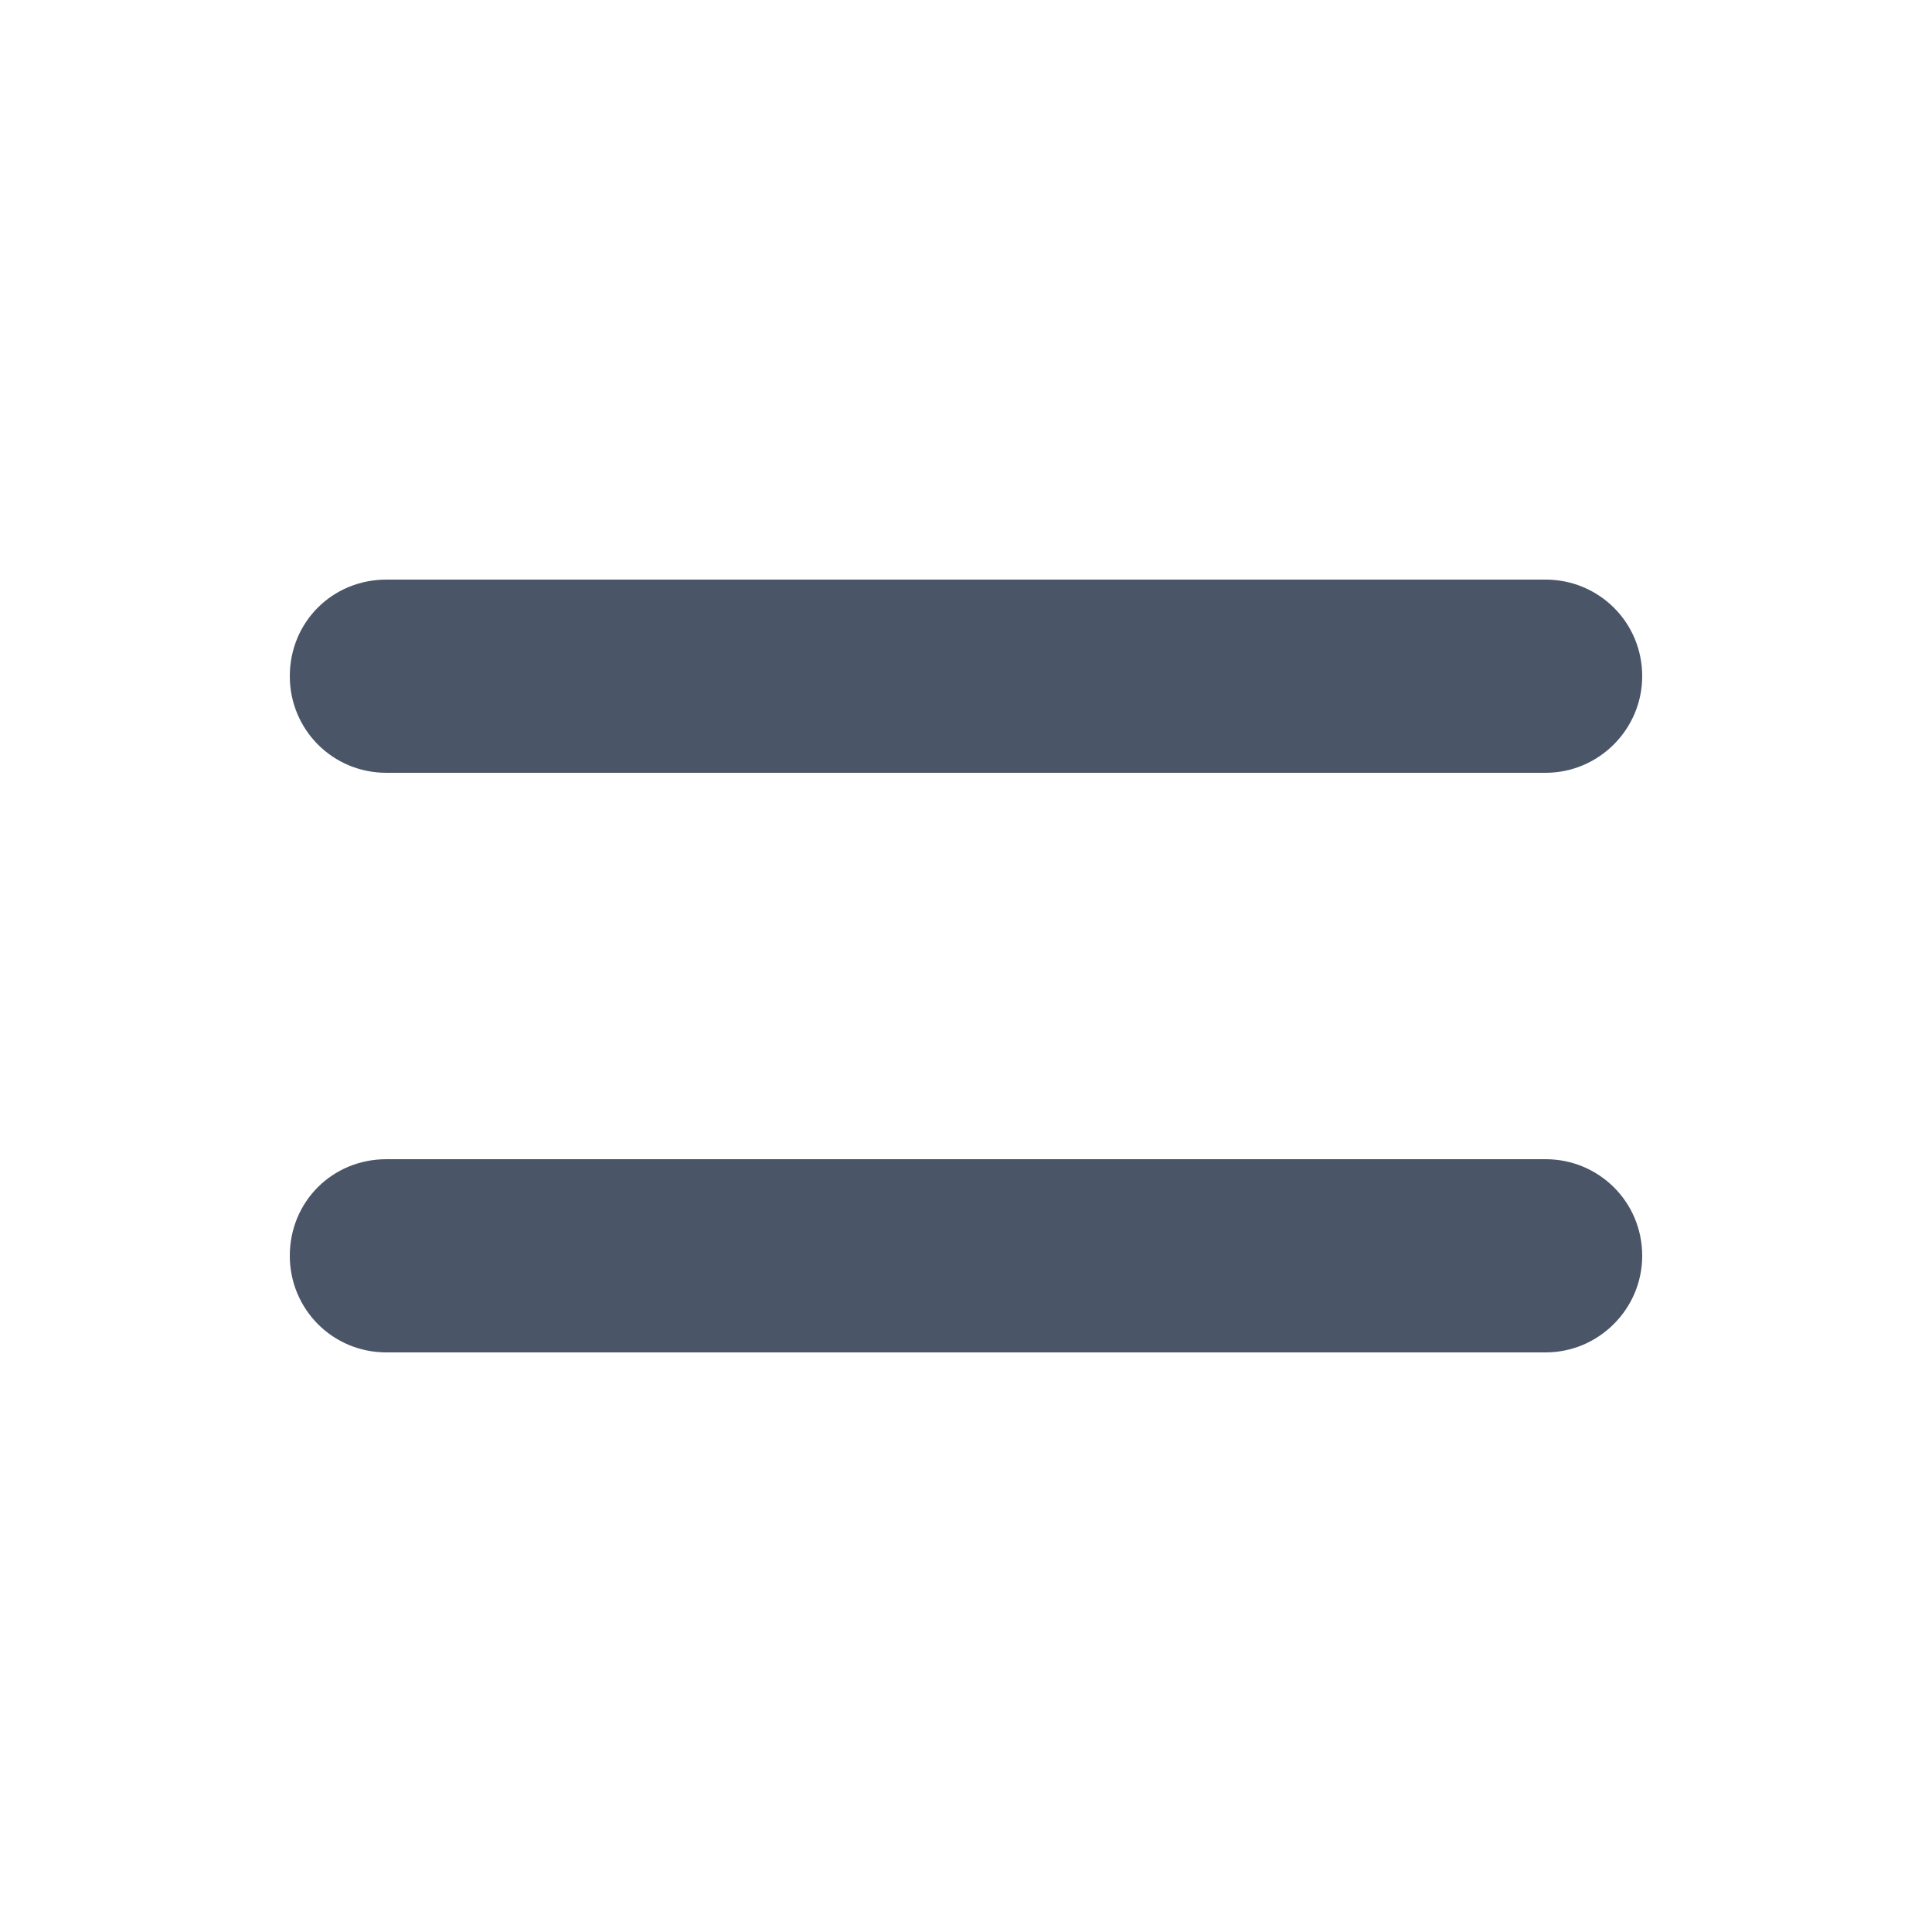 <svg viewBox="0 0 20 20" xmlns="http://www.w3.org/2000/svg" class="a"><style>.b{fill: #4A5568; fill-rule: evenodd;}.a{}</style><path d="M3 7c0-.56.44-1 1-1h12c.55 0 1 .44 1 1 0 .55-.45 1-1 1H4c-.56 0-1-.45-1-1Z" class="b"/><path d="M3 13c0-.56.44-1 1-1h12c.55 0 1 .44 1 1 0 .55-.45 1-1 1H4c-.56 0-1-.45-1-1Z" class="b"/></svg>